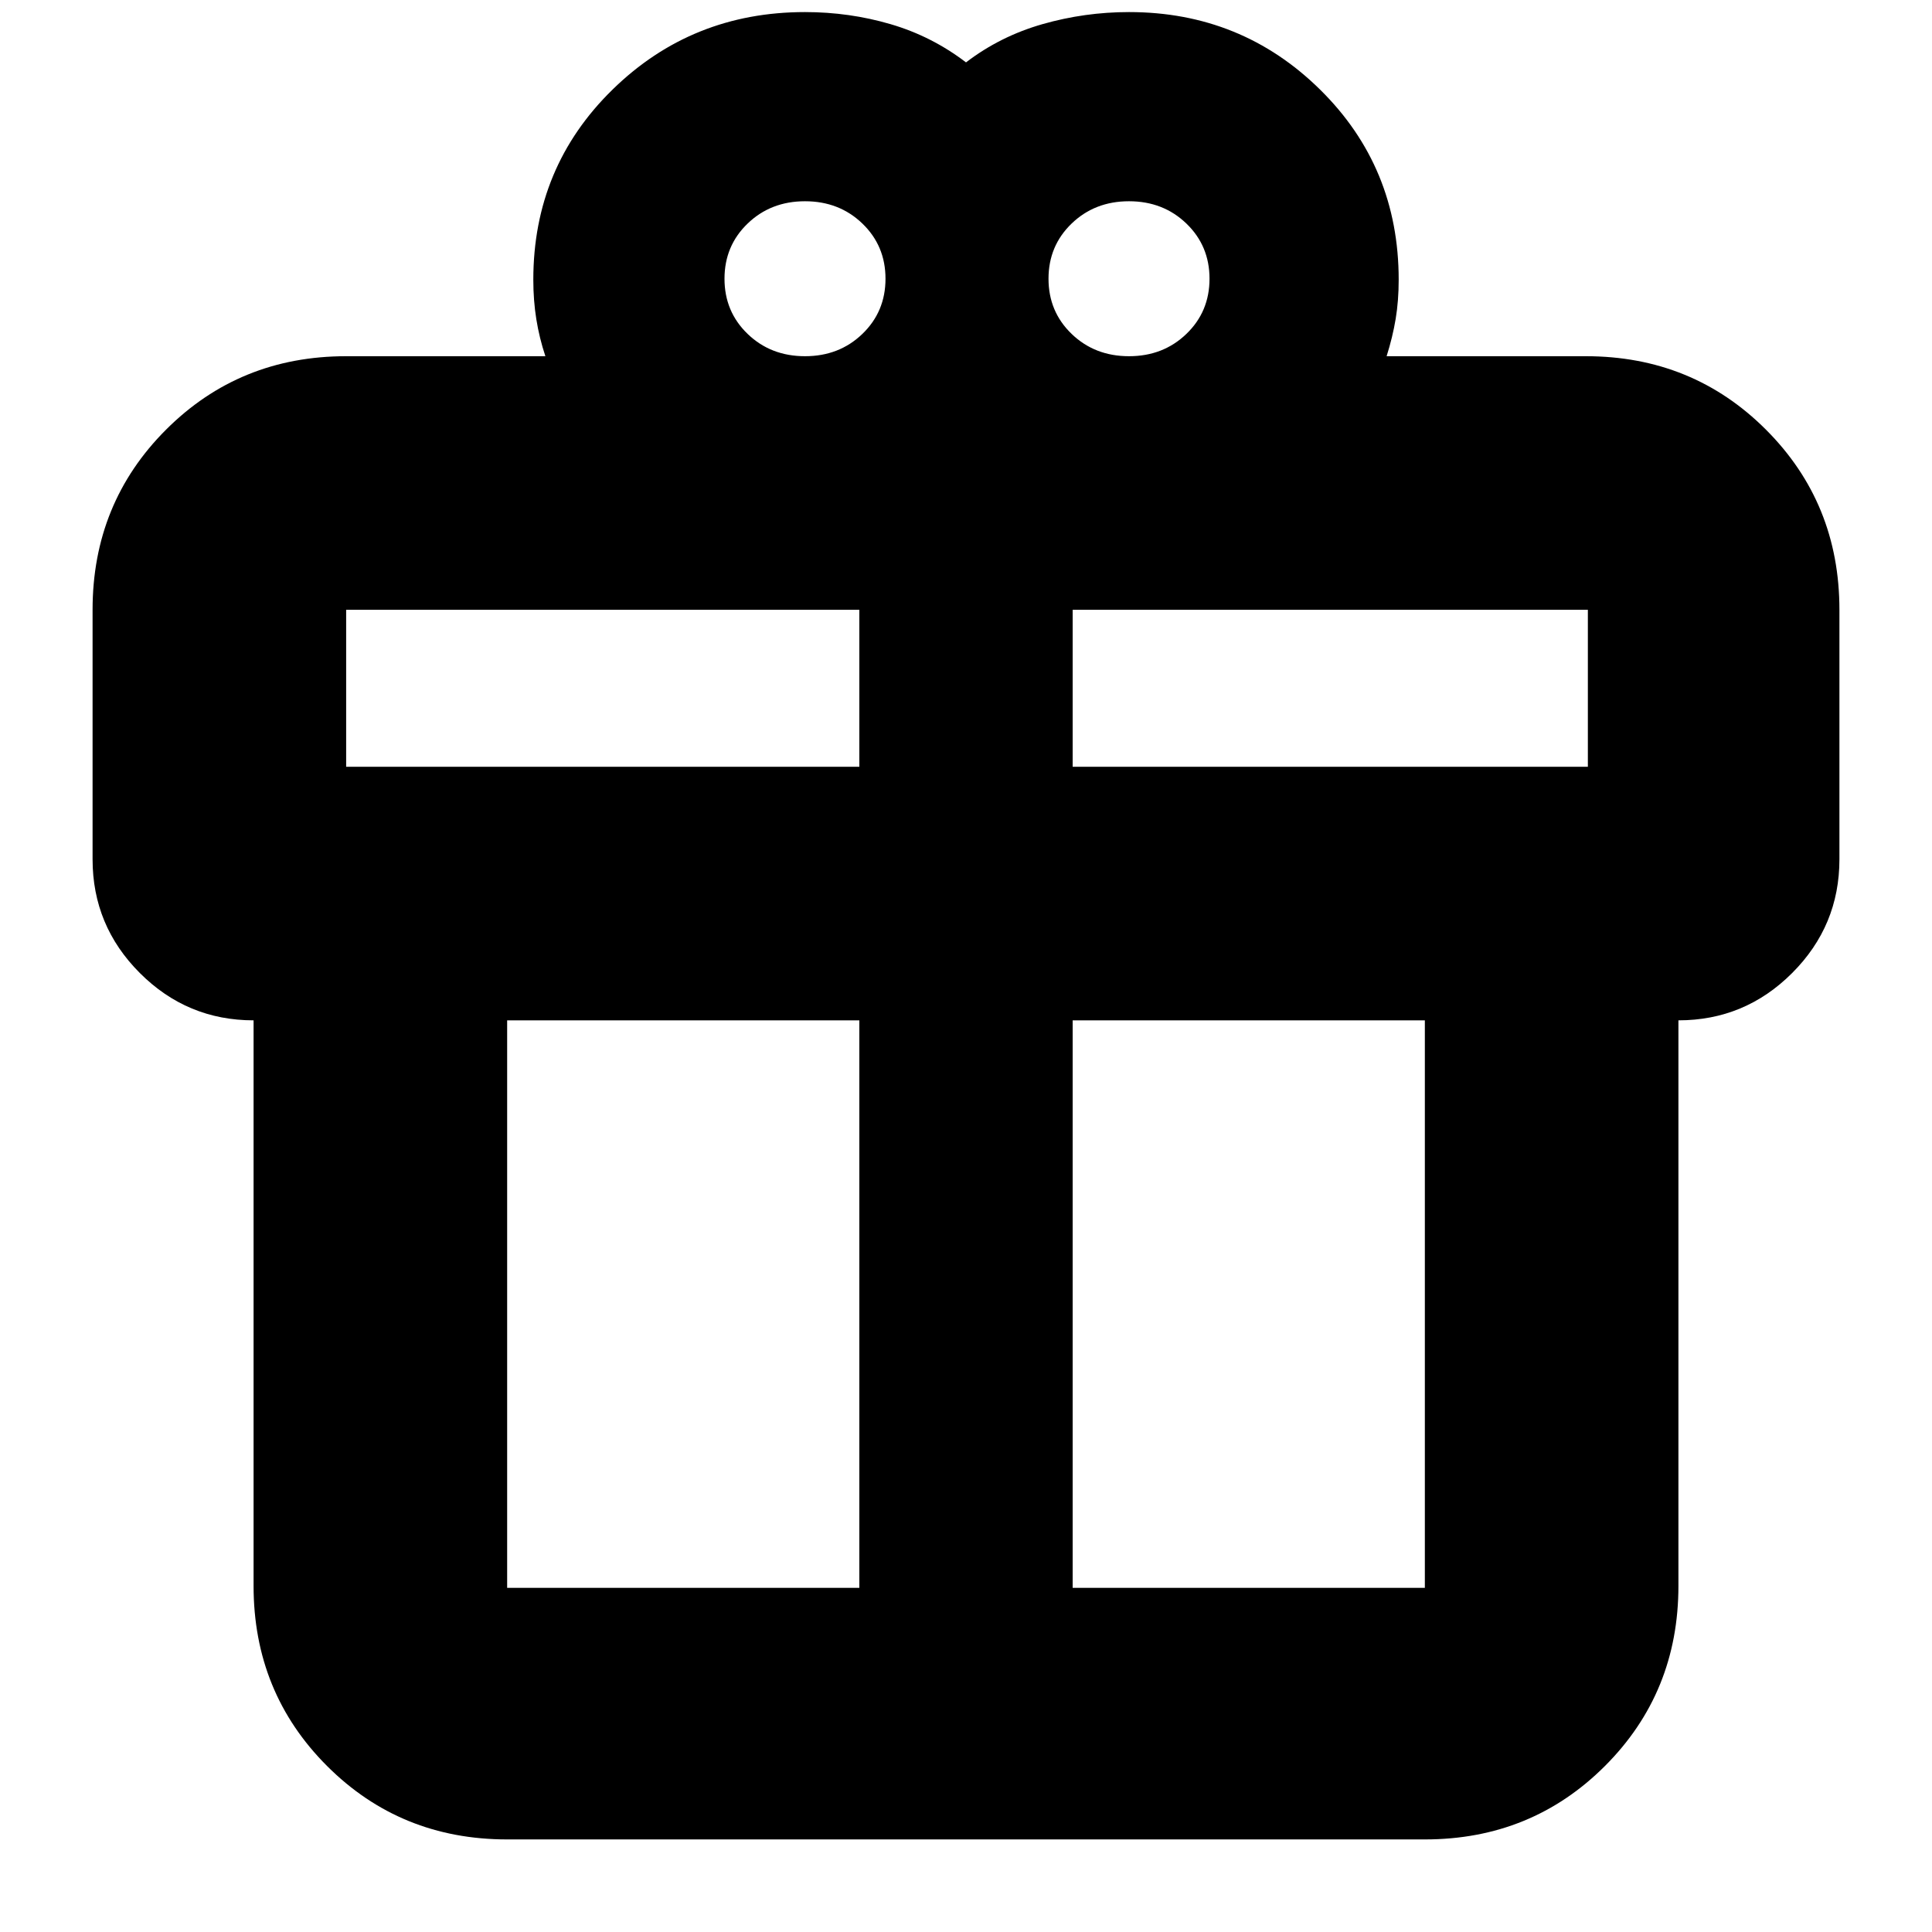 <svg xmlns="http://www.w3.org/2000/svg" height="24" viewBox="0 -960 960 960" width="24"><path d="M126-172v-281q-33 0-56.5-23.5T46-533v-124q0-53 36.5-89.5T172-783h99q-3-9-4.5-18.35-1.5-9.36-1.5-19.65 0-56 39.38-94.5Q343.75-954 400-954q22 0 42.5 6t37.5 19q17-13 38-19t43-6q55.83 0 94.92 38.5Q695-877 695-821q0 10.45-1.5 19.47Q692-792.5 689-783h99q53 0 89.5 36.5T914-657v124q0 33-23.5 56.5T834-453v281q0 53-36.5 89.5T708-46H252q-53 0-89.5-36.5T126-172Zm435-688q-17 0-28.5 11.07T521-821.5q0 16.36 11.5 27.43T561-783q17 0 28.5-11.07T601-821.5q0-16.36-11.5-27.43T561-860Zm-201 38.5q0 16.36 11.5 27.43T400-783q17 0 28.5-11.07T440-821.5q0-16.36-11.5-27.43T400-860q-17 0-28.5 11.07T360-821.5ZM172-657v78h255v-78H172Zm255 486v-282H252v282h175Zm106 0h175v-282H533v282Zm256-408v-78H533v78h256Z"/></svg>